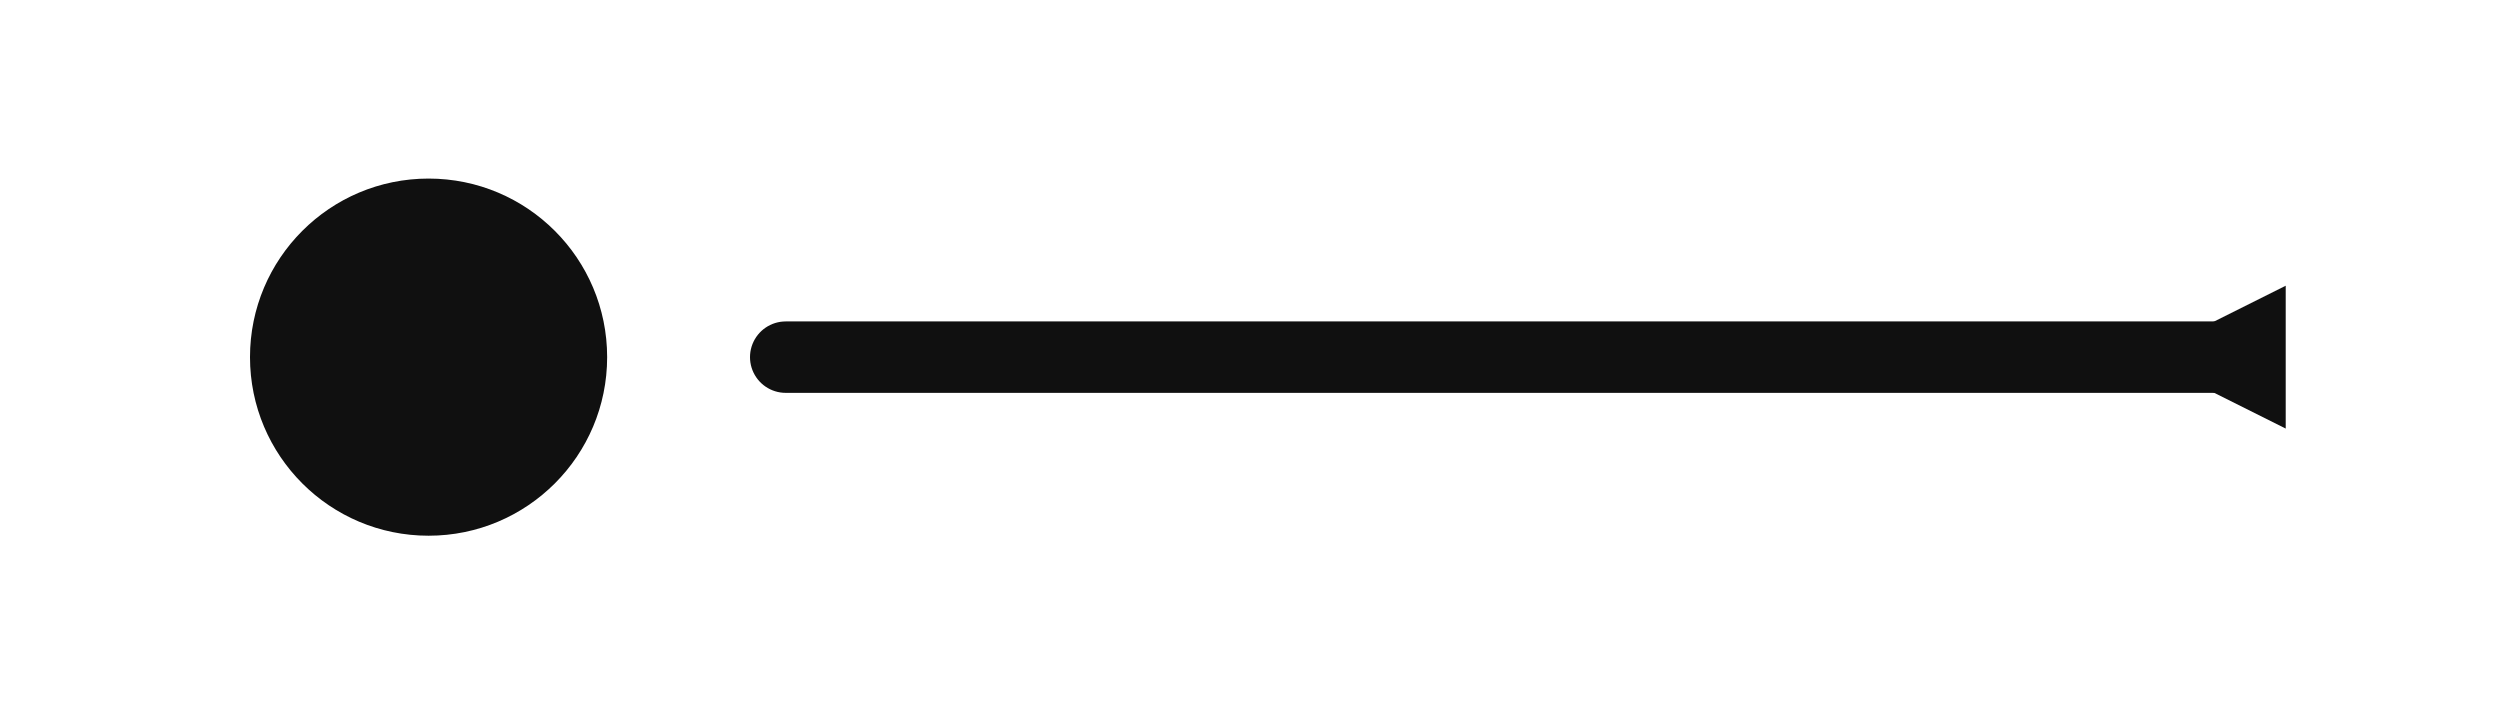 <svg xmlns="http://www.w3.org/2000/svg" viewBox="0 0 140 40">
  <rect width="140" height="40" fill="none"></rect>
  <circle cx="24" cy="20" r="10" fill="#101010"></circle>
  <path d="M44 20h80" stroke="#101010" stroke-width="4" stroke-linecap="round"></path>
  <path d="M120 20l8-4v8z" fill="#101010"></path>
</svg>
